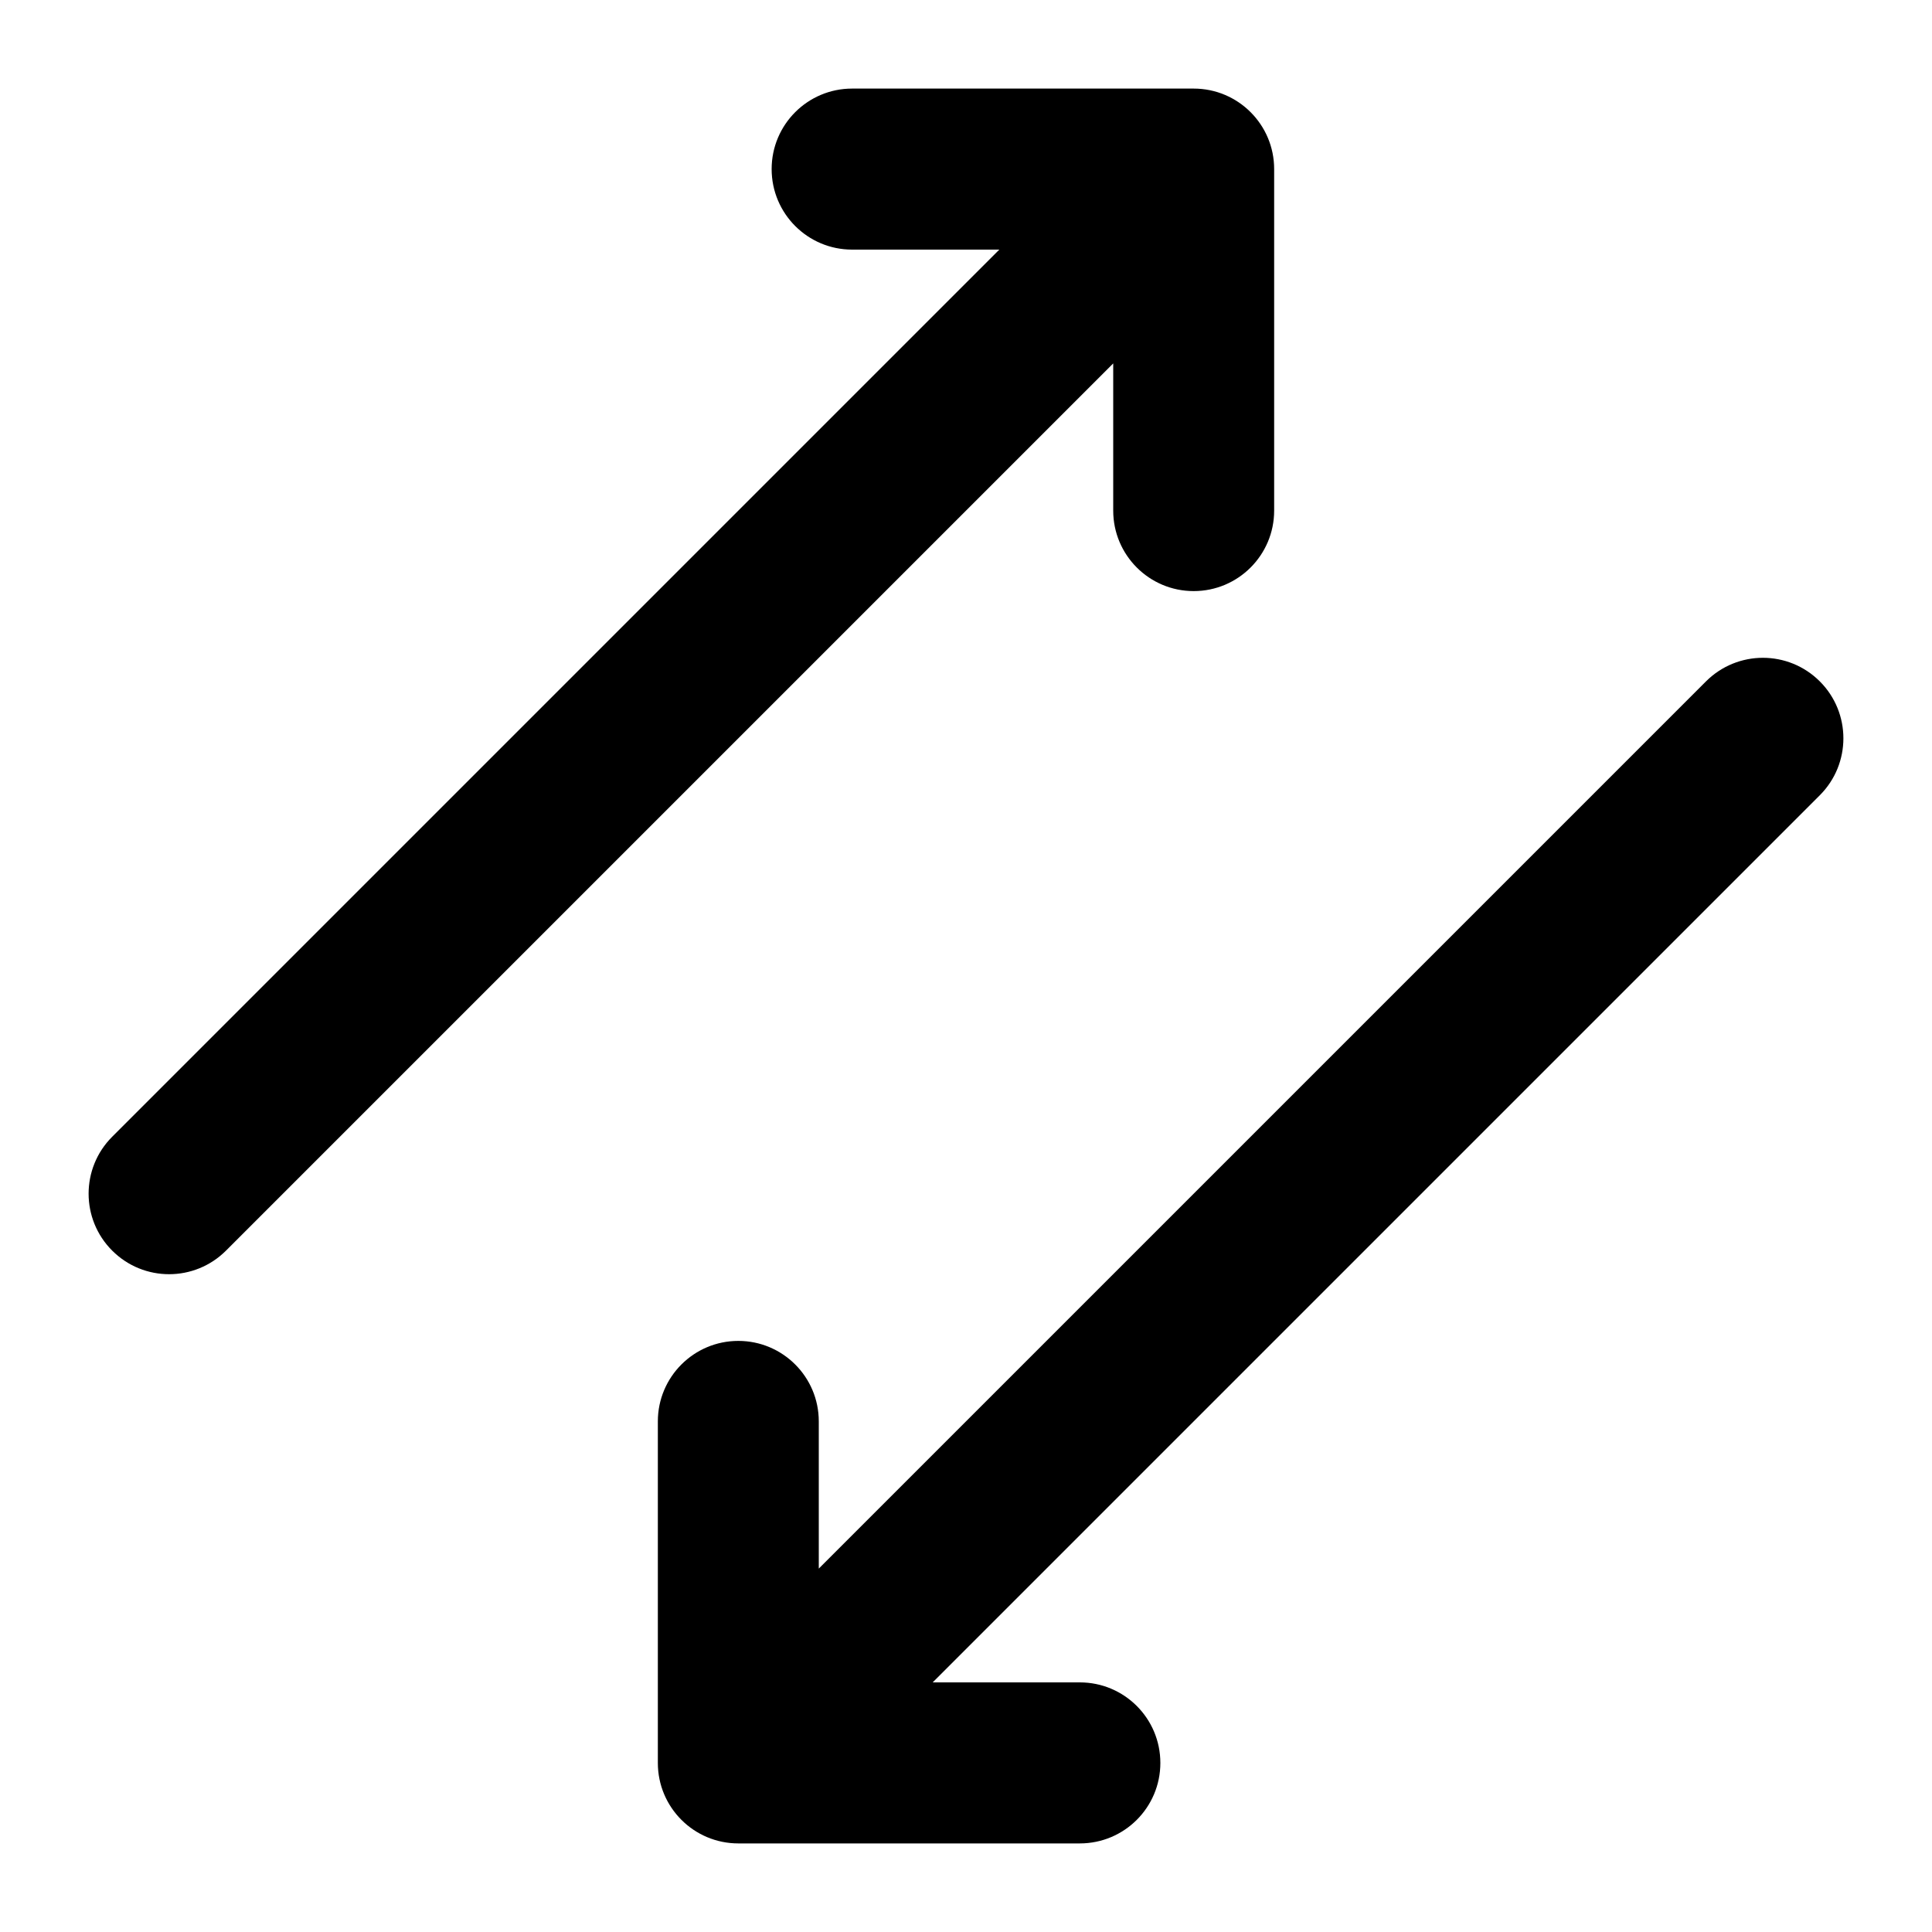 <svg width="100%" height="100%" style="overflow:visible;" preserveAspectRatio="none" viewBox="0 0 20 20" fill="none" xmlns="http://www.w3.org/2000/svg"><g clip-path="url(#clip0_737_11423)"><path d="M8.821 0.917C8.361 0.917 7.988 1.29 7.988 1.75C7.988 2.211 8.361 2.584 8.821 2.584H10.345L1.161 11.768C0.836 12.093 0.836 12.621 1.161 12.946C1.487 13.272 2.014 13.272 2.34 12.946L11.524 3.762V5.286C11.524 5.746 11.897 6.119 12.357 6.119C12.817 6.119 13.19 5.746 13.19 5.286V1.75C13.19 1.29 12.817 0.917 12.357 0.917H8.821Z" fill="black"/><path d="M18.839 8.232C19.164 7.907 19.164 7.379 18.839 7.054C18.513 6.728 17.986 6.728 17.66 7.054L8.476 16.238V14.714C8.476 14.254 8.103 13.881 7.643 13.881C7.183 13.881 6.81 14.254 6.81 14.714V18.25C6.81 18.71 7.183 19.083 7.643 19.083H11.178C11.639 19.083 12.012 18.71 12.012 18.25C12.012 17.789 11.639 17.416 11.178 17.416H9.655L18.839 8.232Z" fill="black"/></g><defs><clipPath id="clip0_737_11423"><rect width="20" height="20" fill="white"/></clipPath></defs></svg>
